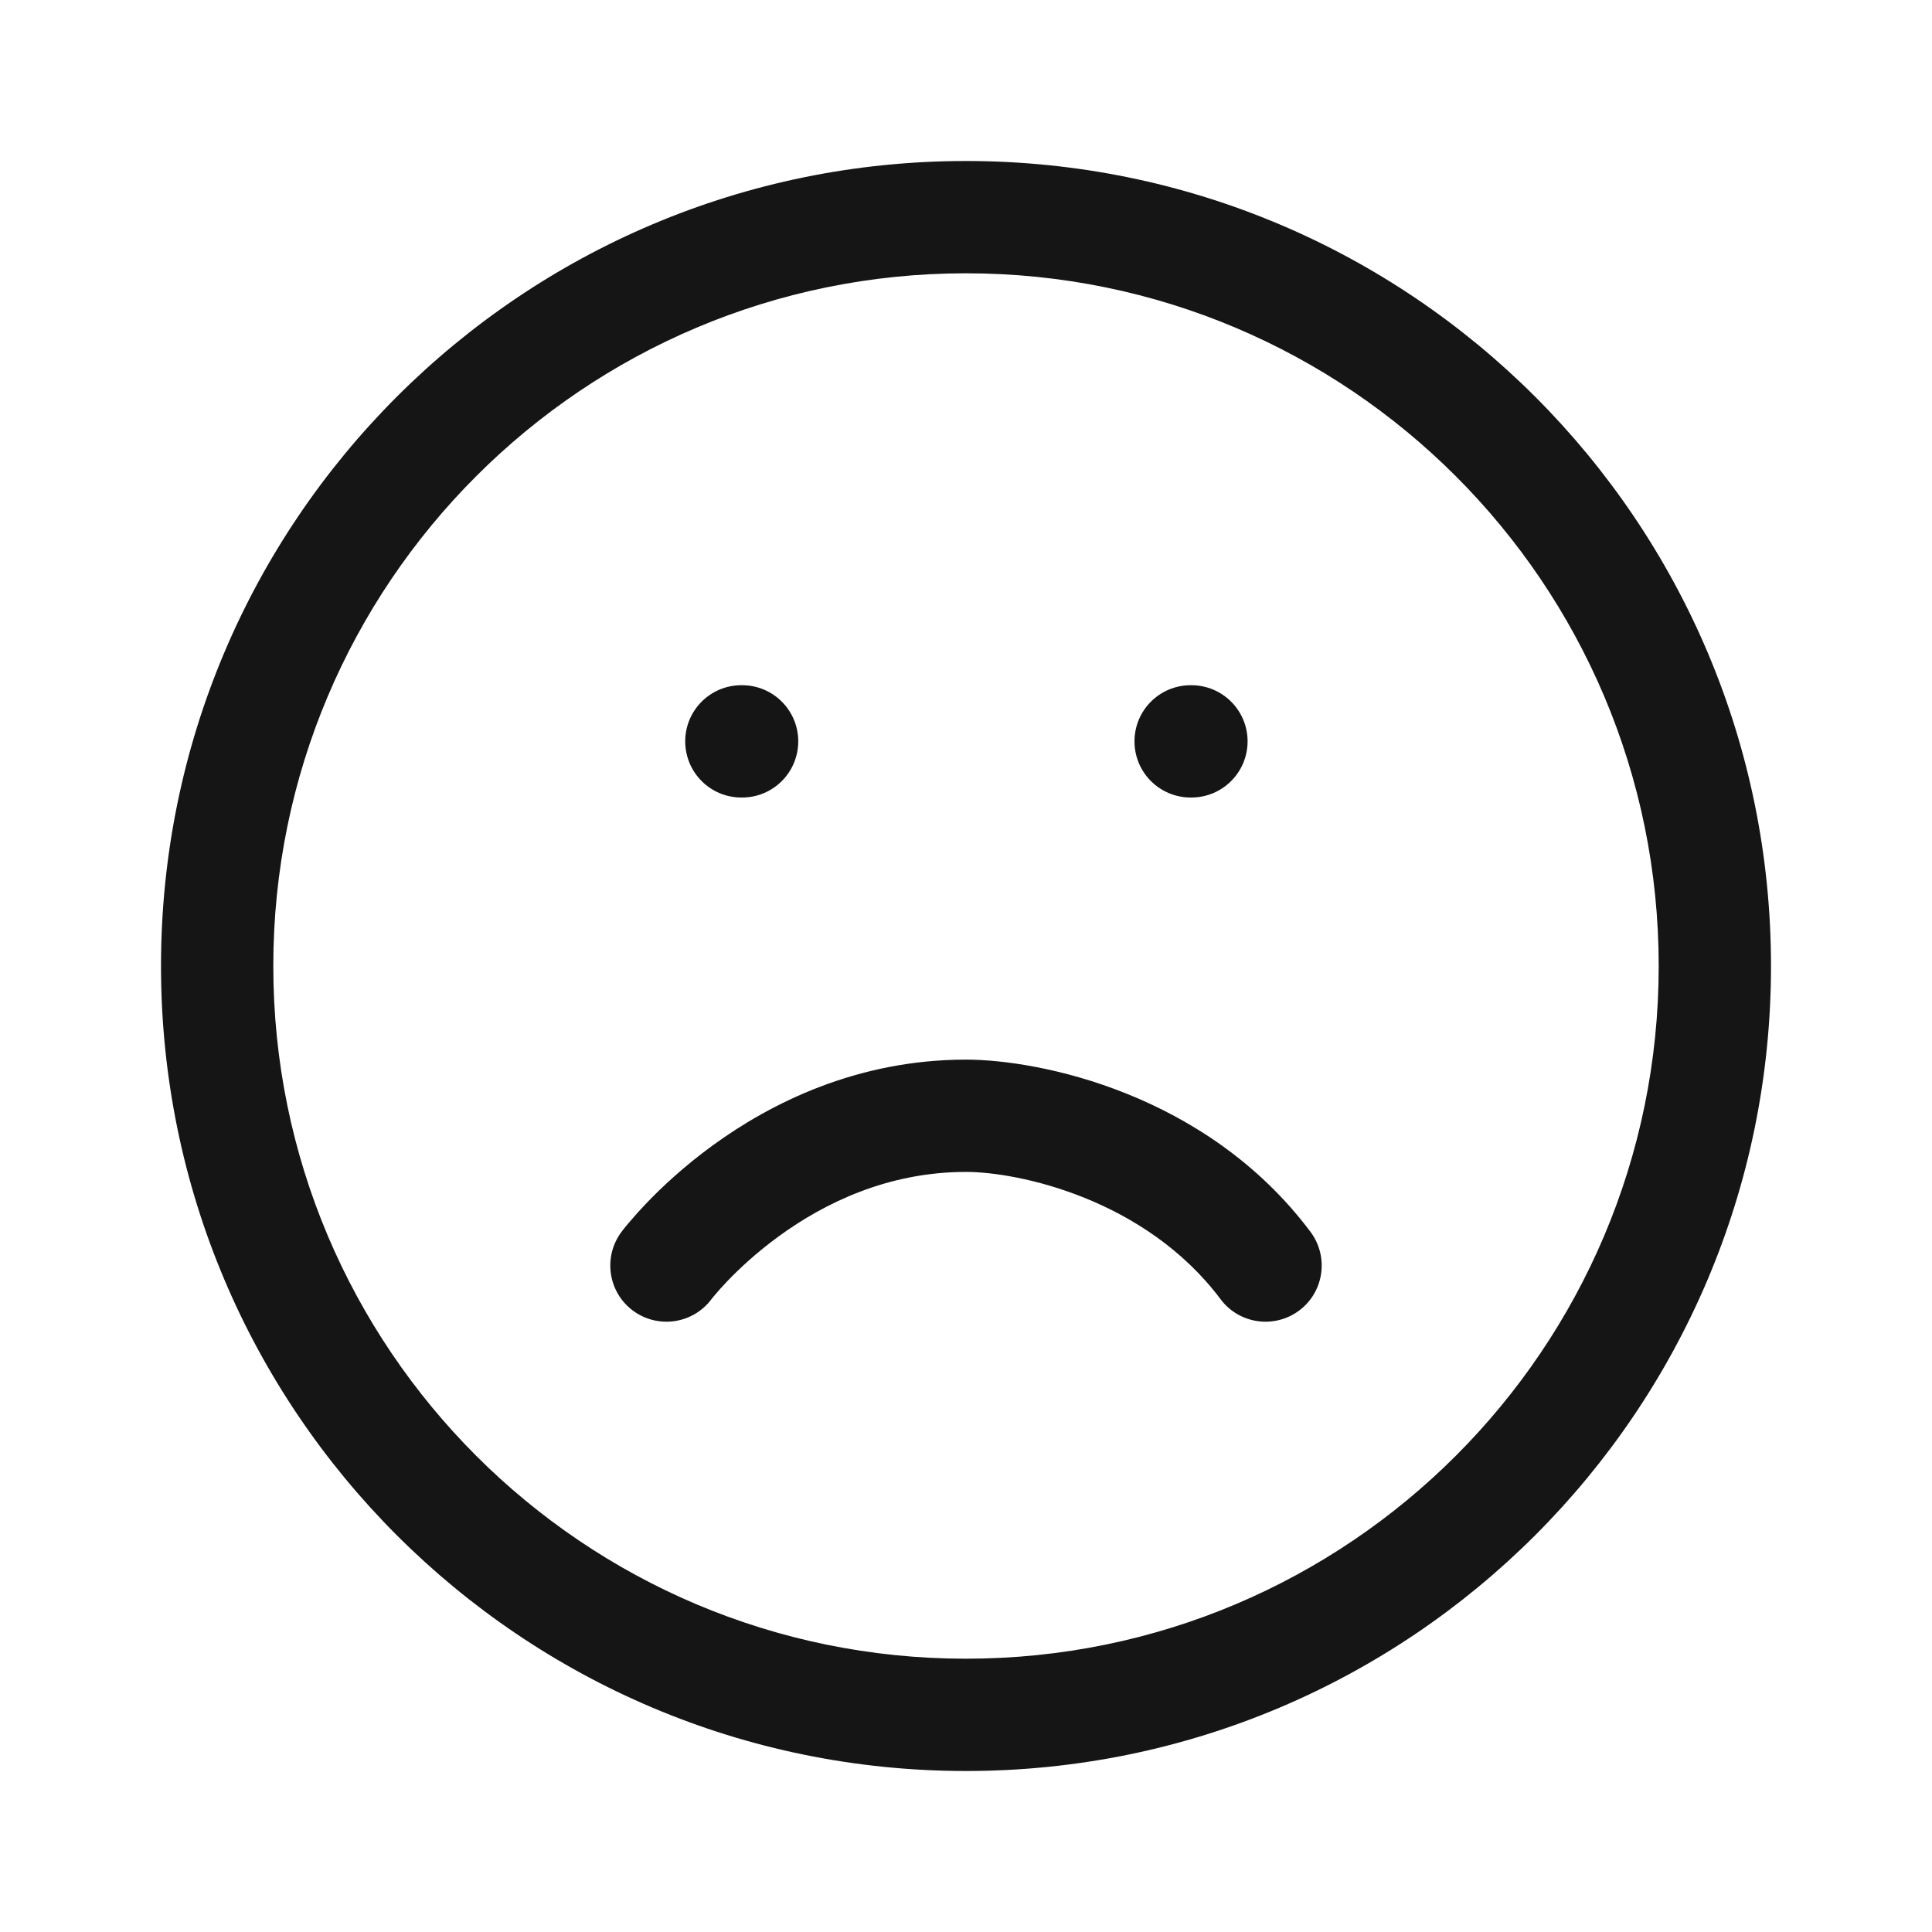 <svg width="24" height="24" viewBox="0 0 24 24" fill="none" xmlns="http://www.w3.org/2000/svg">
<path fill-rule="evenodd" clip-rule="evenodd" d="M12 3.395C7.248 3.395 3.395 7.248 3.395 12C3.395 16.752 7.248 20.605 12 20.605C16.752 20.605 20.605 16.752 20.605 12C20.605 7.248 16.752 3.395 12 3.395ZM2 12C2 6.477 6.477 2 12 2C17.523 2 22 6.477 22 12C22 17.523 17.523 22 12 22C6.477 22 2 17.523 2 12ZM8.512 9.209C8.512 8.824 8.824 8.512 9.209 8.512H9.219C9.604 8.512 9.916 8.824 9.916 9.209C9.916 9.595 9.604 9.907 9.219 9.907H9.209C8.824 9.907 8.512 9.595 8.512 9.209ZM14.093 9.209C14.093 8.824 14.405 8.512 14.791 8.512H14.8C15.185 8.512 15.498 8.824 15.498 9.209C15.498 9.595 15.185 9.907 14.8 9.907H14.791C14.405 9.907 14.093 9.595 14.093 9.209ZM8.857 14.226C9.574 13.705 10.645 13.163 12 13.163C12.904 13.163 14.985 13.576 16.279 15.302C16.51 15.611 16.448 16.048 16.14 16.279C15.831 16.51 15.394 16.448 15.163 16.14C14.225 14.889 12.647 14.558 12 14.558C11.029 14.558 10.24 14.946 9.678 15.355C9.398 15.559 9.182 15.762 9.037 15.913C8.965 15.988 8.912 16.049 8.878 16.09C8.861 16.11 8.849 16.124 8.842 16.133L8.836 16.141L8.837 16.14C8.606 16.448 8.169 16.51 7.86 16.279C7.552 16.048 7.49 15.611 7.721 15.302L7.723 15.3L7.725 15.297L7.73 15.29L7.748 15.267C7.763 15.248 7.783 15.223 7.809 15.193C7.861 15.131 7.935 15.047 8.03 14.947C8.219 14.749 8.497 14.488 8.857 14.226Z" fill="#151515"/>
</svg>
